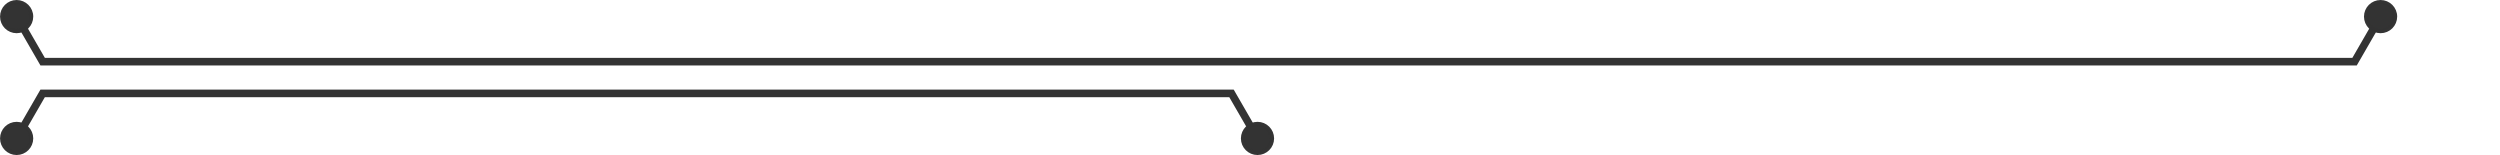 <?xml version="1.0" encoding="UTF-8" standalone="no"?>
<!-- Created with Inkscape (http://www.inkscape.org/) -->

<svg
   xmlns:dc="http://purl.org/dc/elements/1.1/"
   xmlns:cc="http://creativecommons.org/ns#"
   xmlns:rdf="http://www.w3.org/1999/02/22-rdf-syntax-ns#"
   xmlns:svg="http://www.w3.org/2000/svg"
   xmlns="http://www.w3.org/2000/svg"
   xmlns:sodipodi="http://sodipodi.sourceforge.net/DTD/sodipodi-0.dtd"
   xmlns:inkscape="http://www.inkscape.org/namespaces/inkscape"
   width="656.696"
   height="40.719"
   viewBox="0 0 173.751 10.774"
   version="1.1"
   id="svg12154"
   inkscape:version="0.92.3 (unknown)"
   sodipodi:docname="divider.svg">
  <defs
     id="defs12148" />
  <sodipodi:namedview
     id="base"
     pagecolor="#ffffff"
     bordercolor="#666666"
     borderopacity="1.0"
     inkscape:pageopacity="0.0"
     inkscape:pageshadow="2"
     inkscape:zoom="2"
     inkscape:cx="315.30187"
     inkscape:cy="22.237546"
     inkscape:document-units="px"
     inkscape:current-layer="layer1"
     showgrid="false"
     units="px"
     inkscape:showpageshadow="false"
     inkscape:window-width="1366"
     inkscape:window-height="744"
     inkscape:window-x="0"
     inkscape:window-y="24"
     inkscape:window-maximized="1"
     showguides="true"
     inkscape:guide-bbox="true"
     inkscape:snap-intersection-paths="true"
     inkscape:object-paths="true"
     inkscape:snap-object-midpoints="true" />
  <g
     inkscape:label="Layer 1"
     inkscape:groupmode="layer"
     id="layer1"
     transform="translate(0,-286.226)">
    <path
       sodipodi:nodetypes="cccc"
       inkscape:connector-curvature="0"
       id="path11707"
       d="m 1.153,295.847 1.808,-3.131 h 82.628 l 1.808,3.131"
       style="fill:none;stroke:#333333;stroke-width:0.529;stroke-linecap:butt;stroke-linejoin:miter;stroke-miterlimit:4;stroke-dasharray:none;stroke-opacity:1" />
    <circle
       style="opacity:1;fill:#333333;stroke:#333333;stroke-width:0.317;stroke-linecap:round;stroke-linejoin:round;stroke-miterlimit:4;stroke-dasharray:none;stroke-dashoffset:20.79;stroke-opacity:0.992"
       id="path12049"
       cx="87.397"
       cy="295.847"
       r="0.995" />
    <circle
       style="opacity:1;fill:#333333;stroke:#333333;stroke-width:0.317;stroke-linecap:round;stroke-linejoin:round;stroke-miterlimit:4;stroke-dasharray:none;stroke-dashoffset:20.79;stroke-opacity:0.992"
       id="path12049-6"
       cx="1.153"
       cy="295.847"
       r="0.995" />
    <path
       style="fill:none;stroke:#333333;stroke-width:0.529;stroke-linecap:butt;stroke-linejoin:miter;stroke-miterlimit:4;stroke-dasharray:none;stroke-opacity:1"
       d="m 1.153,287.38 1.808,3.131 H 163.646 l 1.808,-3.131"
       id="path12055"
       inkscape:connector-curvature="0"
       sodipodi:nodetypes="cccc" />
    <circle
       r="0.995"
       cy="287.38"
       cx="165.454"
       id="circle12066"
       style="opacity:1;fill:#333333;stroke:#333333;stroke-width:0.317;stroke-linecap:round;stroke-linejoin:round;stroke-miterlimit:4;stroke-dasharray:none;stroke-dashoffset:20.79;stroke-opacity:0.992" />
    <circle
       style="opacity:1;fill:#333333;stroke:#333333;stroke-width:0.317;stroke-linecap:round;stroke-linejoin:round;stroke-miterlimit:4;stroke-dasharray:none;stroke-dashoffset:20.79;stroke-opacity:0.992"
       id="path12049-2"
       cx="1.153"
       cy="287.38"
       r="0.995" />
  </g>
</svg>
